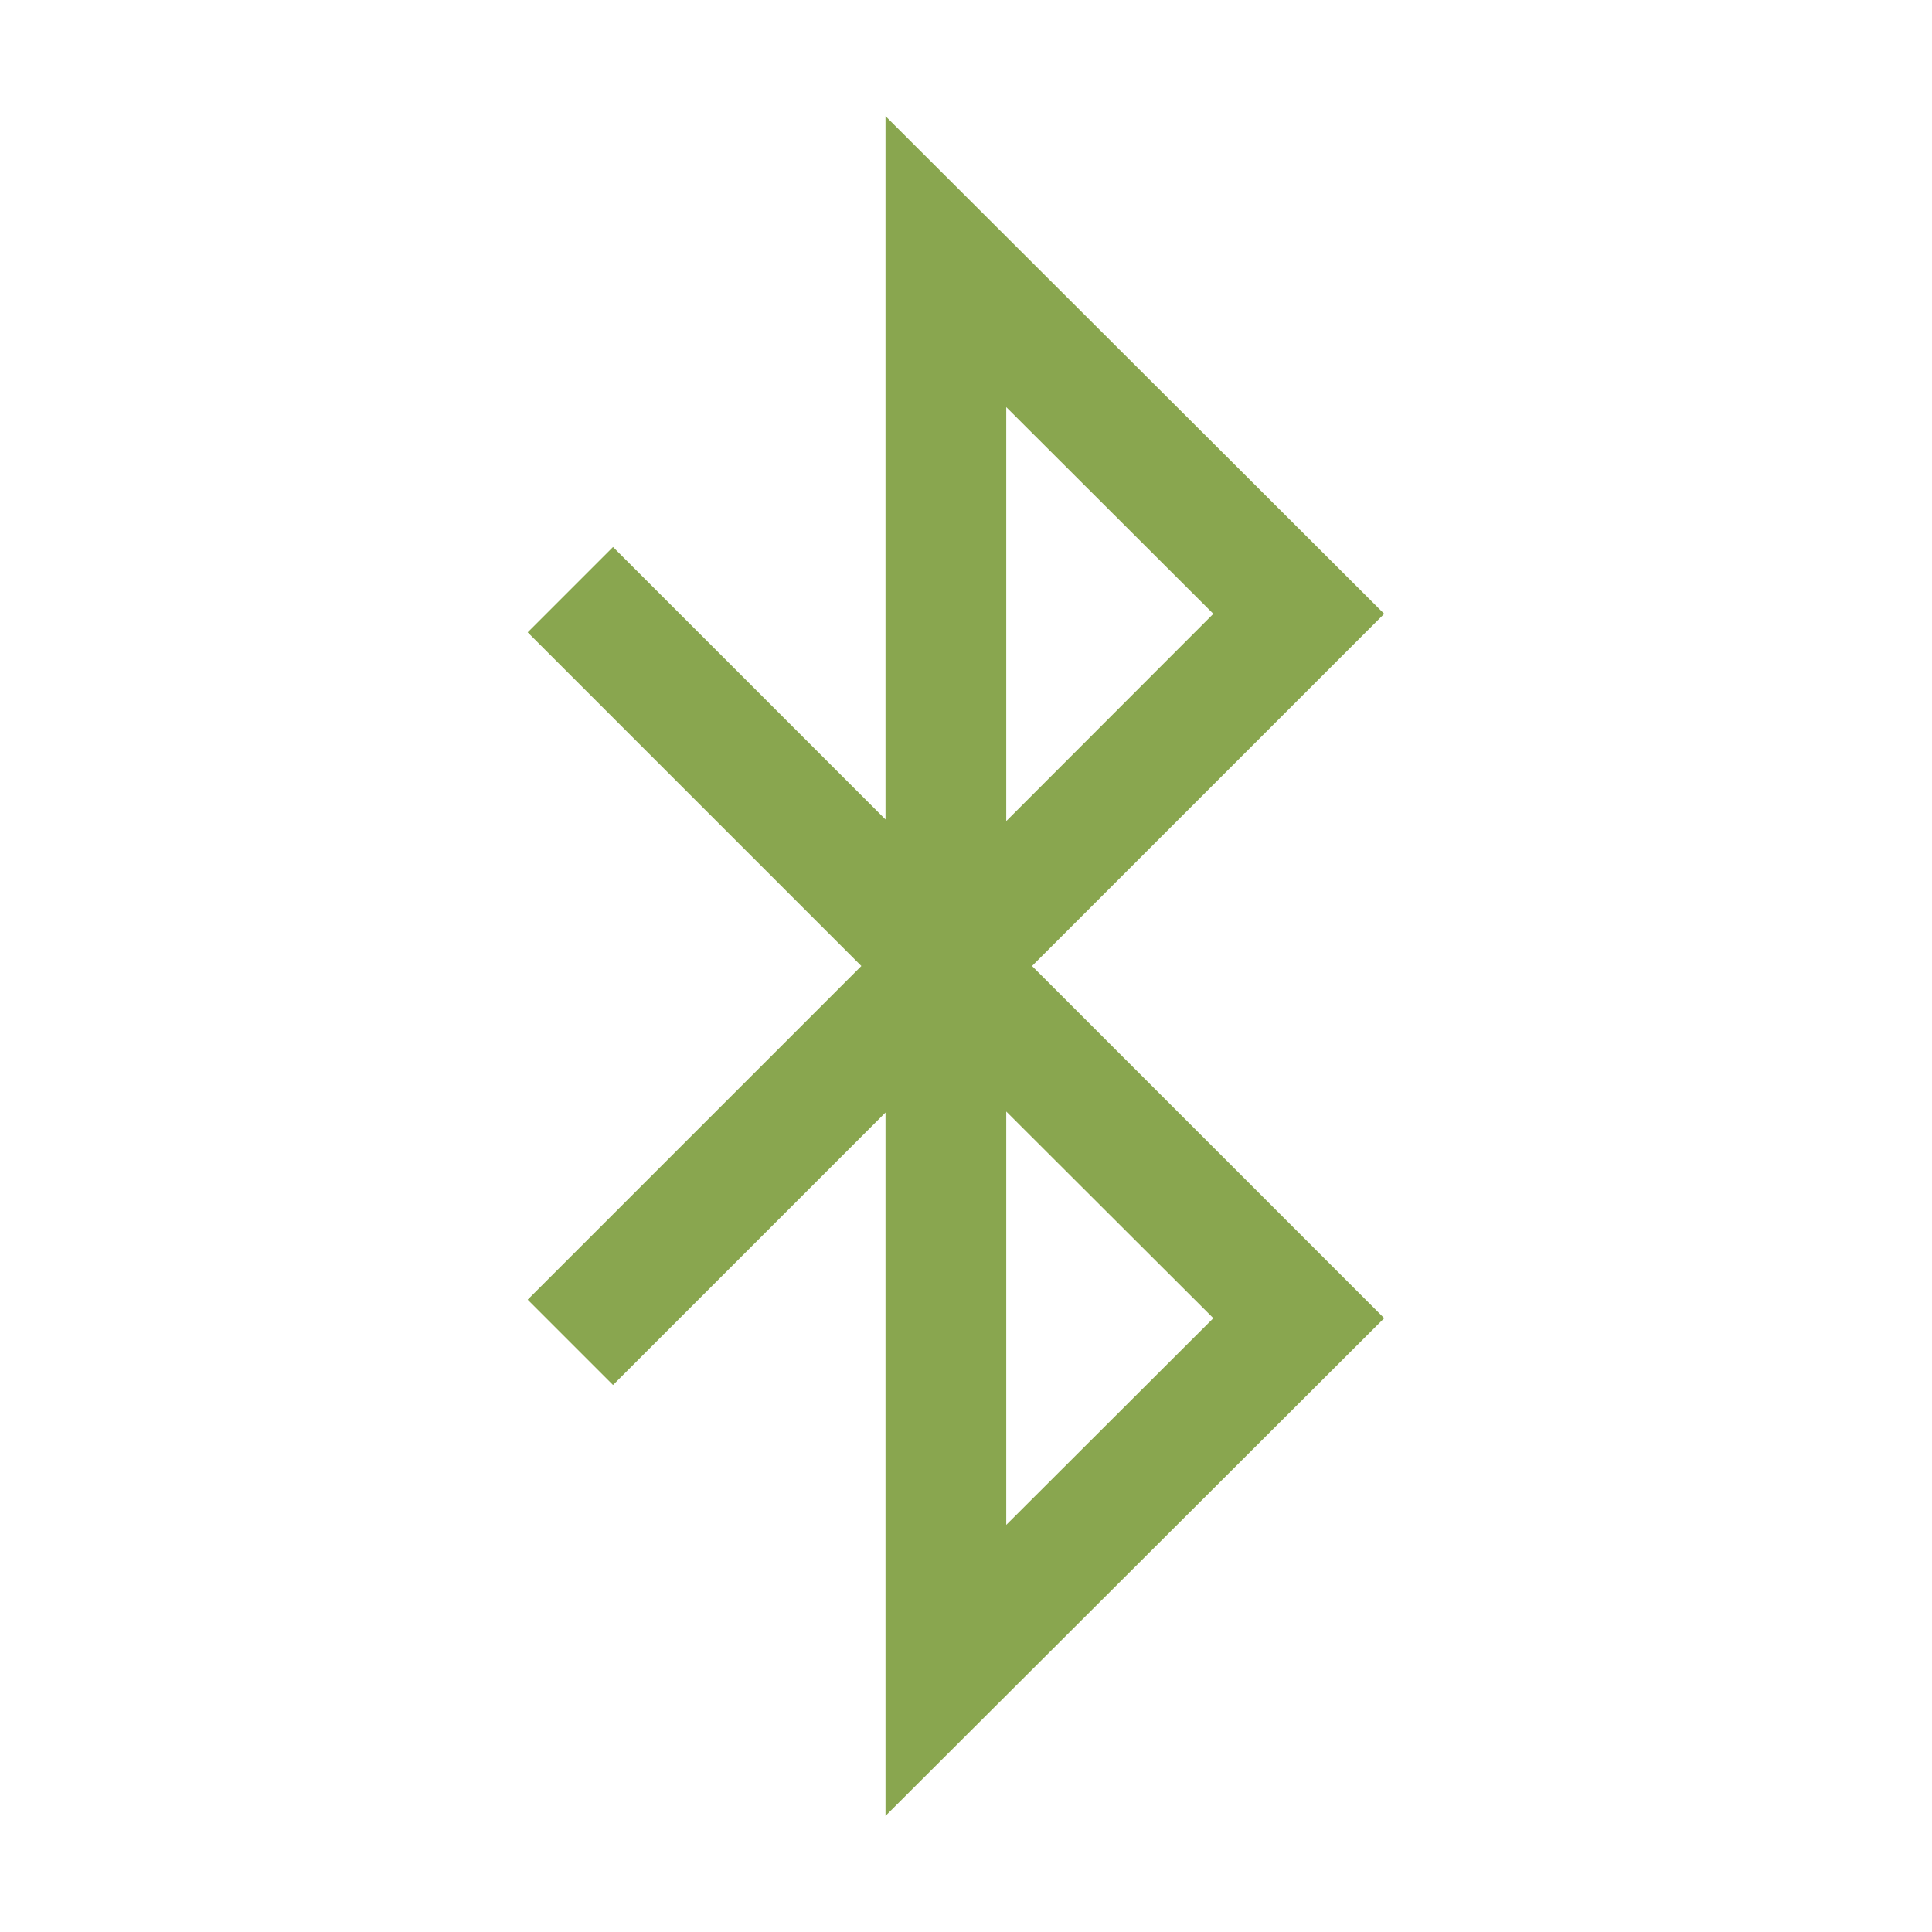 <svg viewBox="0 0 96 96" xmlns="http://www.w3.org/2000/svg" xmlns:xlink="http://www.w3.org/1999/xlink" id="Icons_Bluetooth" overflow="hidden"><path d="M44 90.23 44 55.28 30.46 68.82 26.22 64.58 42.8 48 26.22 31.42 30.46 27.18 44 40.72 44 5.77 68.78 30.5 51.28 48 68.78 65.5ZM50 55.23 50 75.77 60.29 65.5ZM50 20.23 50 40.8 60.29 30.5Z" fill="#89A64F"/></svg>